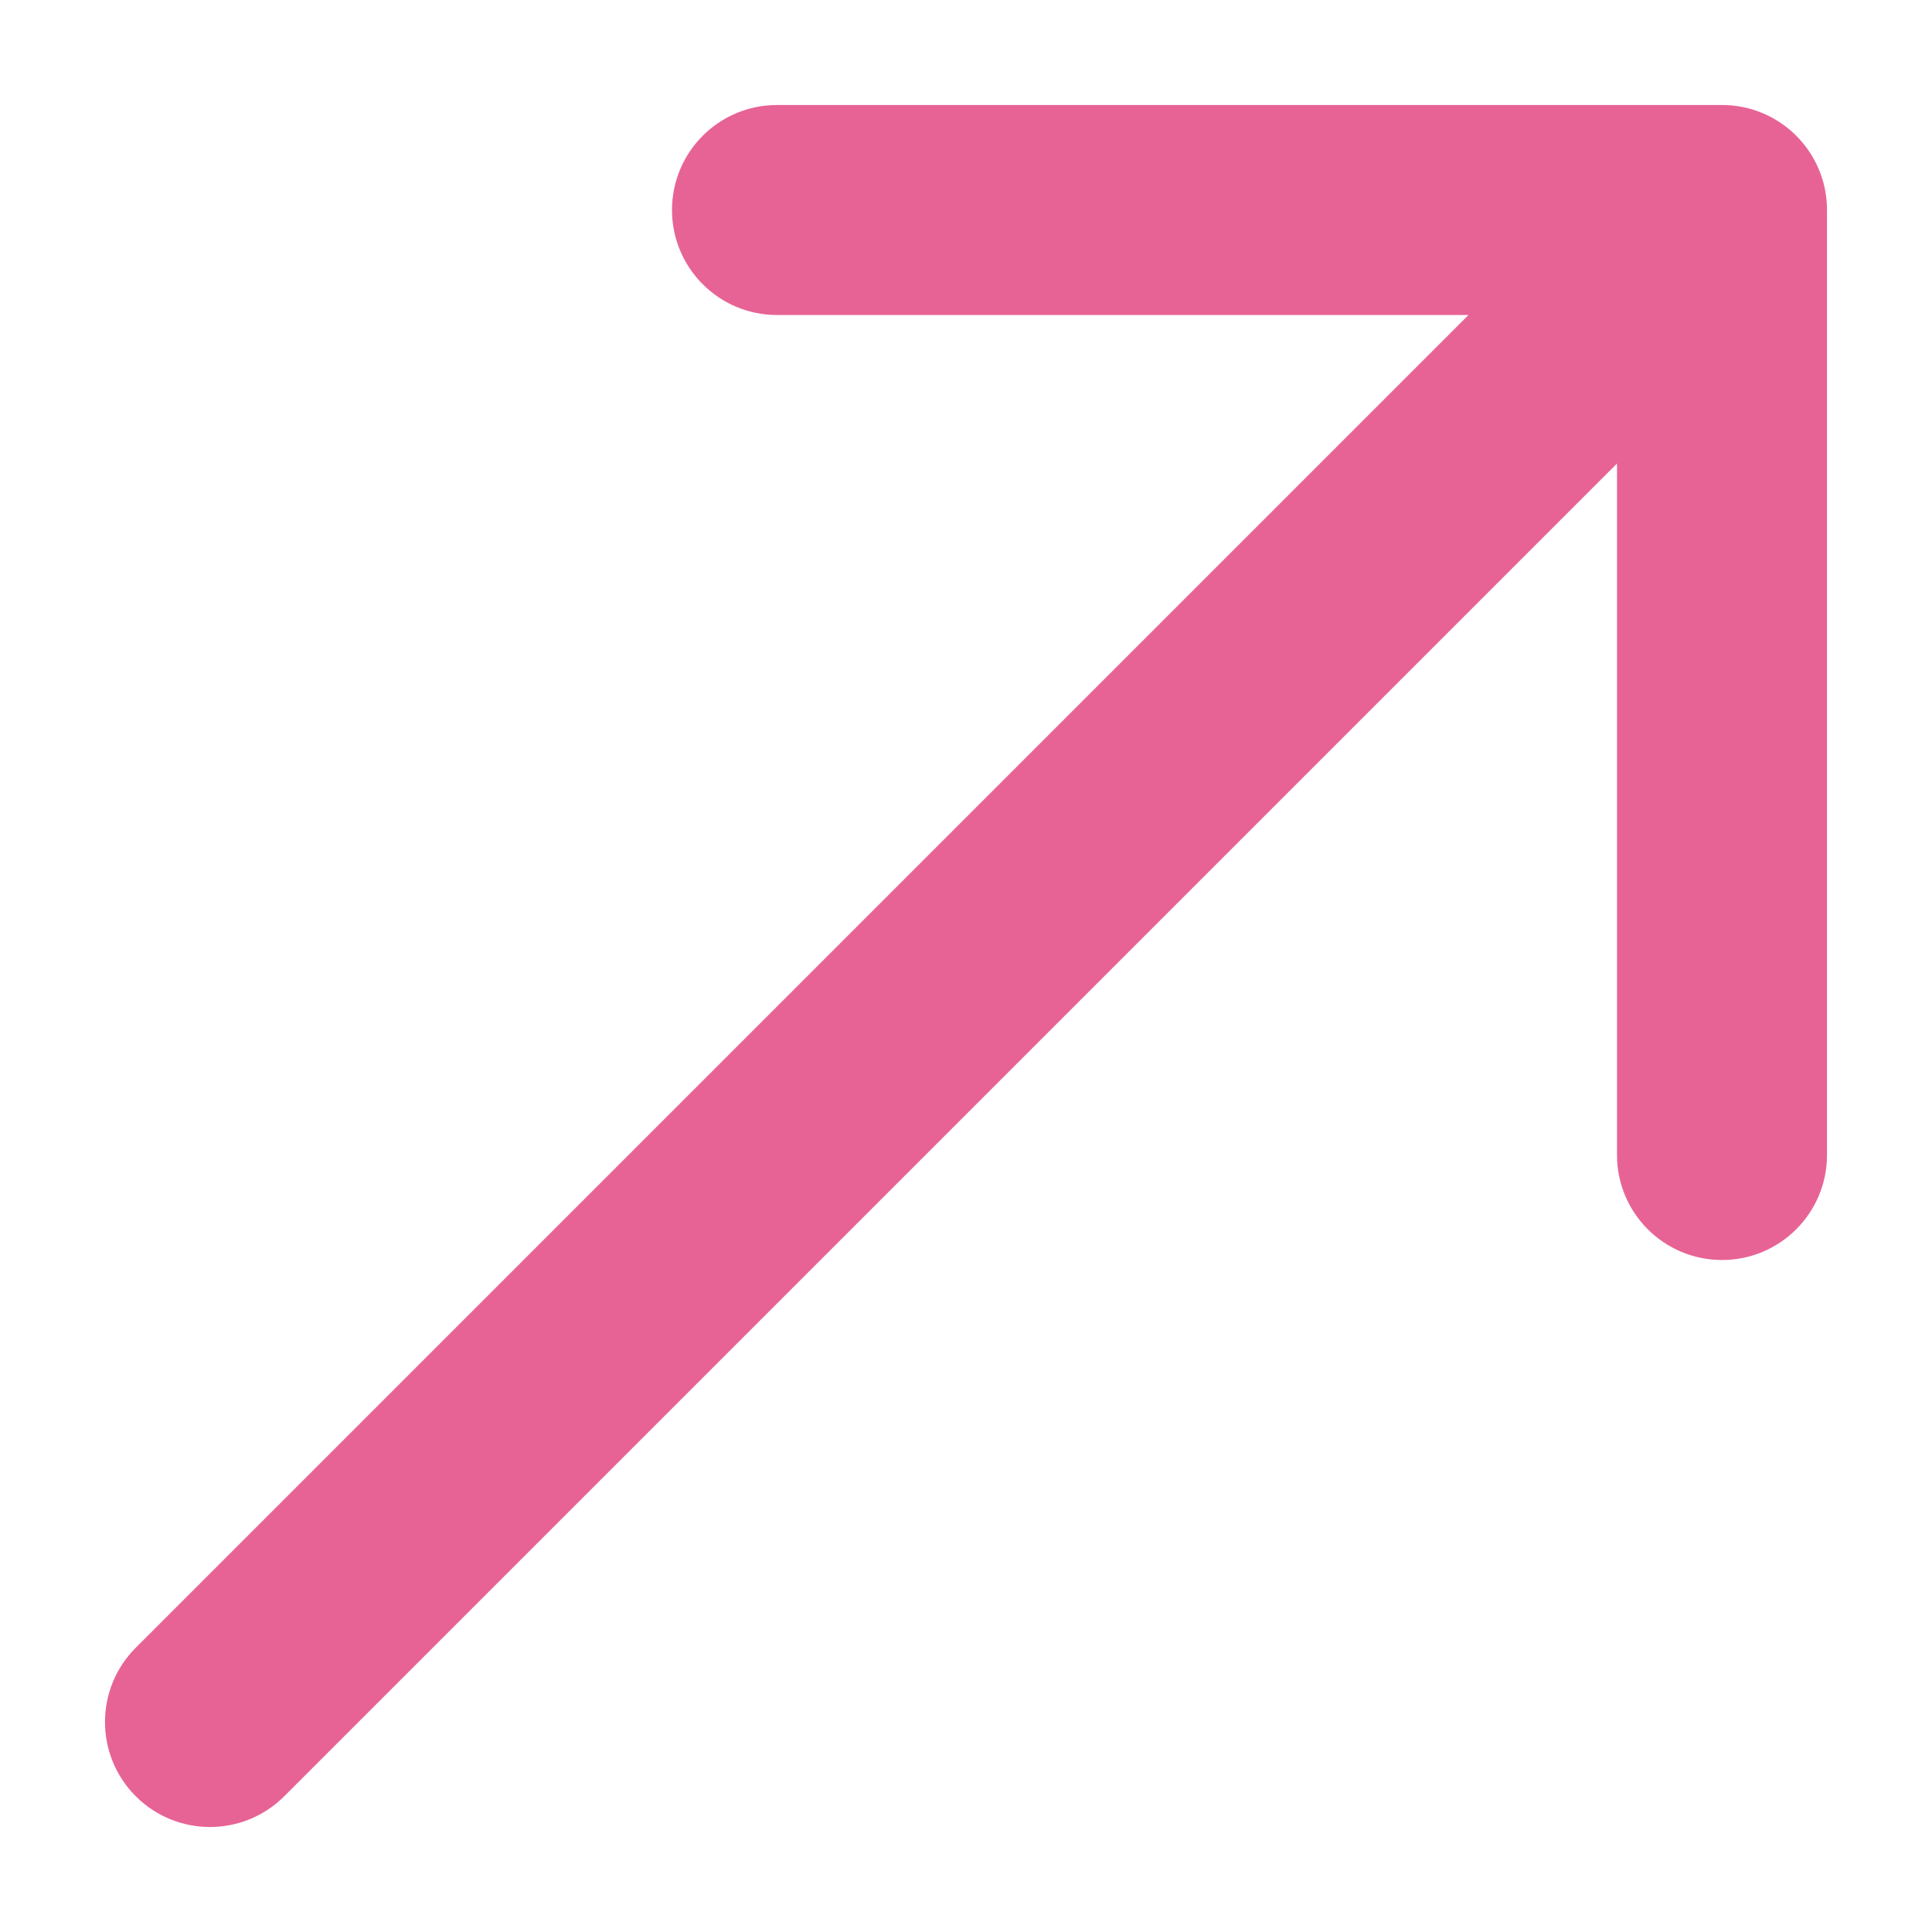 <svg width="46" height="46" viewBox="0 0 46 46" fill="none" xmlns="http://www.w3.org/2000/svg">
<path d="M3.232 39.232C2.256 40.209 2.256 41.791 3.232 42.768C4.209 43.744 5.791 43.744 6.768 42.768L3.232 39.232ZM43.5 5C43.5 3.619 42.381 2.5 41 2.5L18.5 2.5C17.119 2.5 16 3.619 16 5C16 6.381 17.119 7.5 18.5 7.5H38.5V27.5C38.5 28.881 39.619 30 41 30C42.381 30 43.5 28.881 43.5 27.5L43.5 5ZM5 41L6.768 42.768L42.768 6.768L41 5L39.232 3.232L3.232 39.232L5 41Z" fill="#E76395"/>
</svg>
